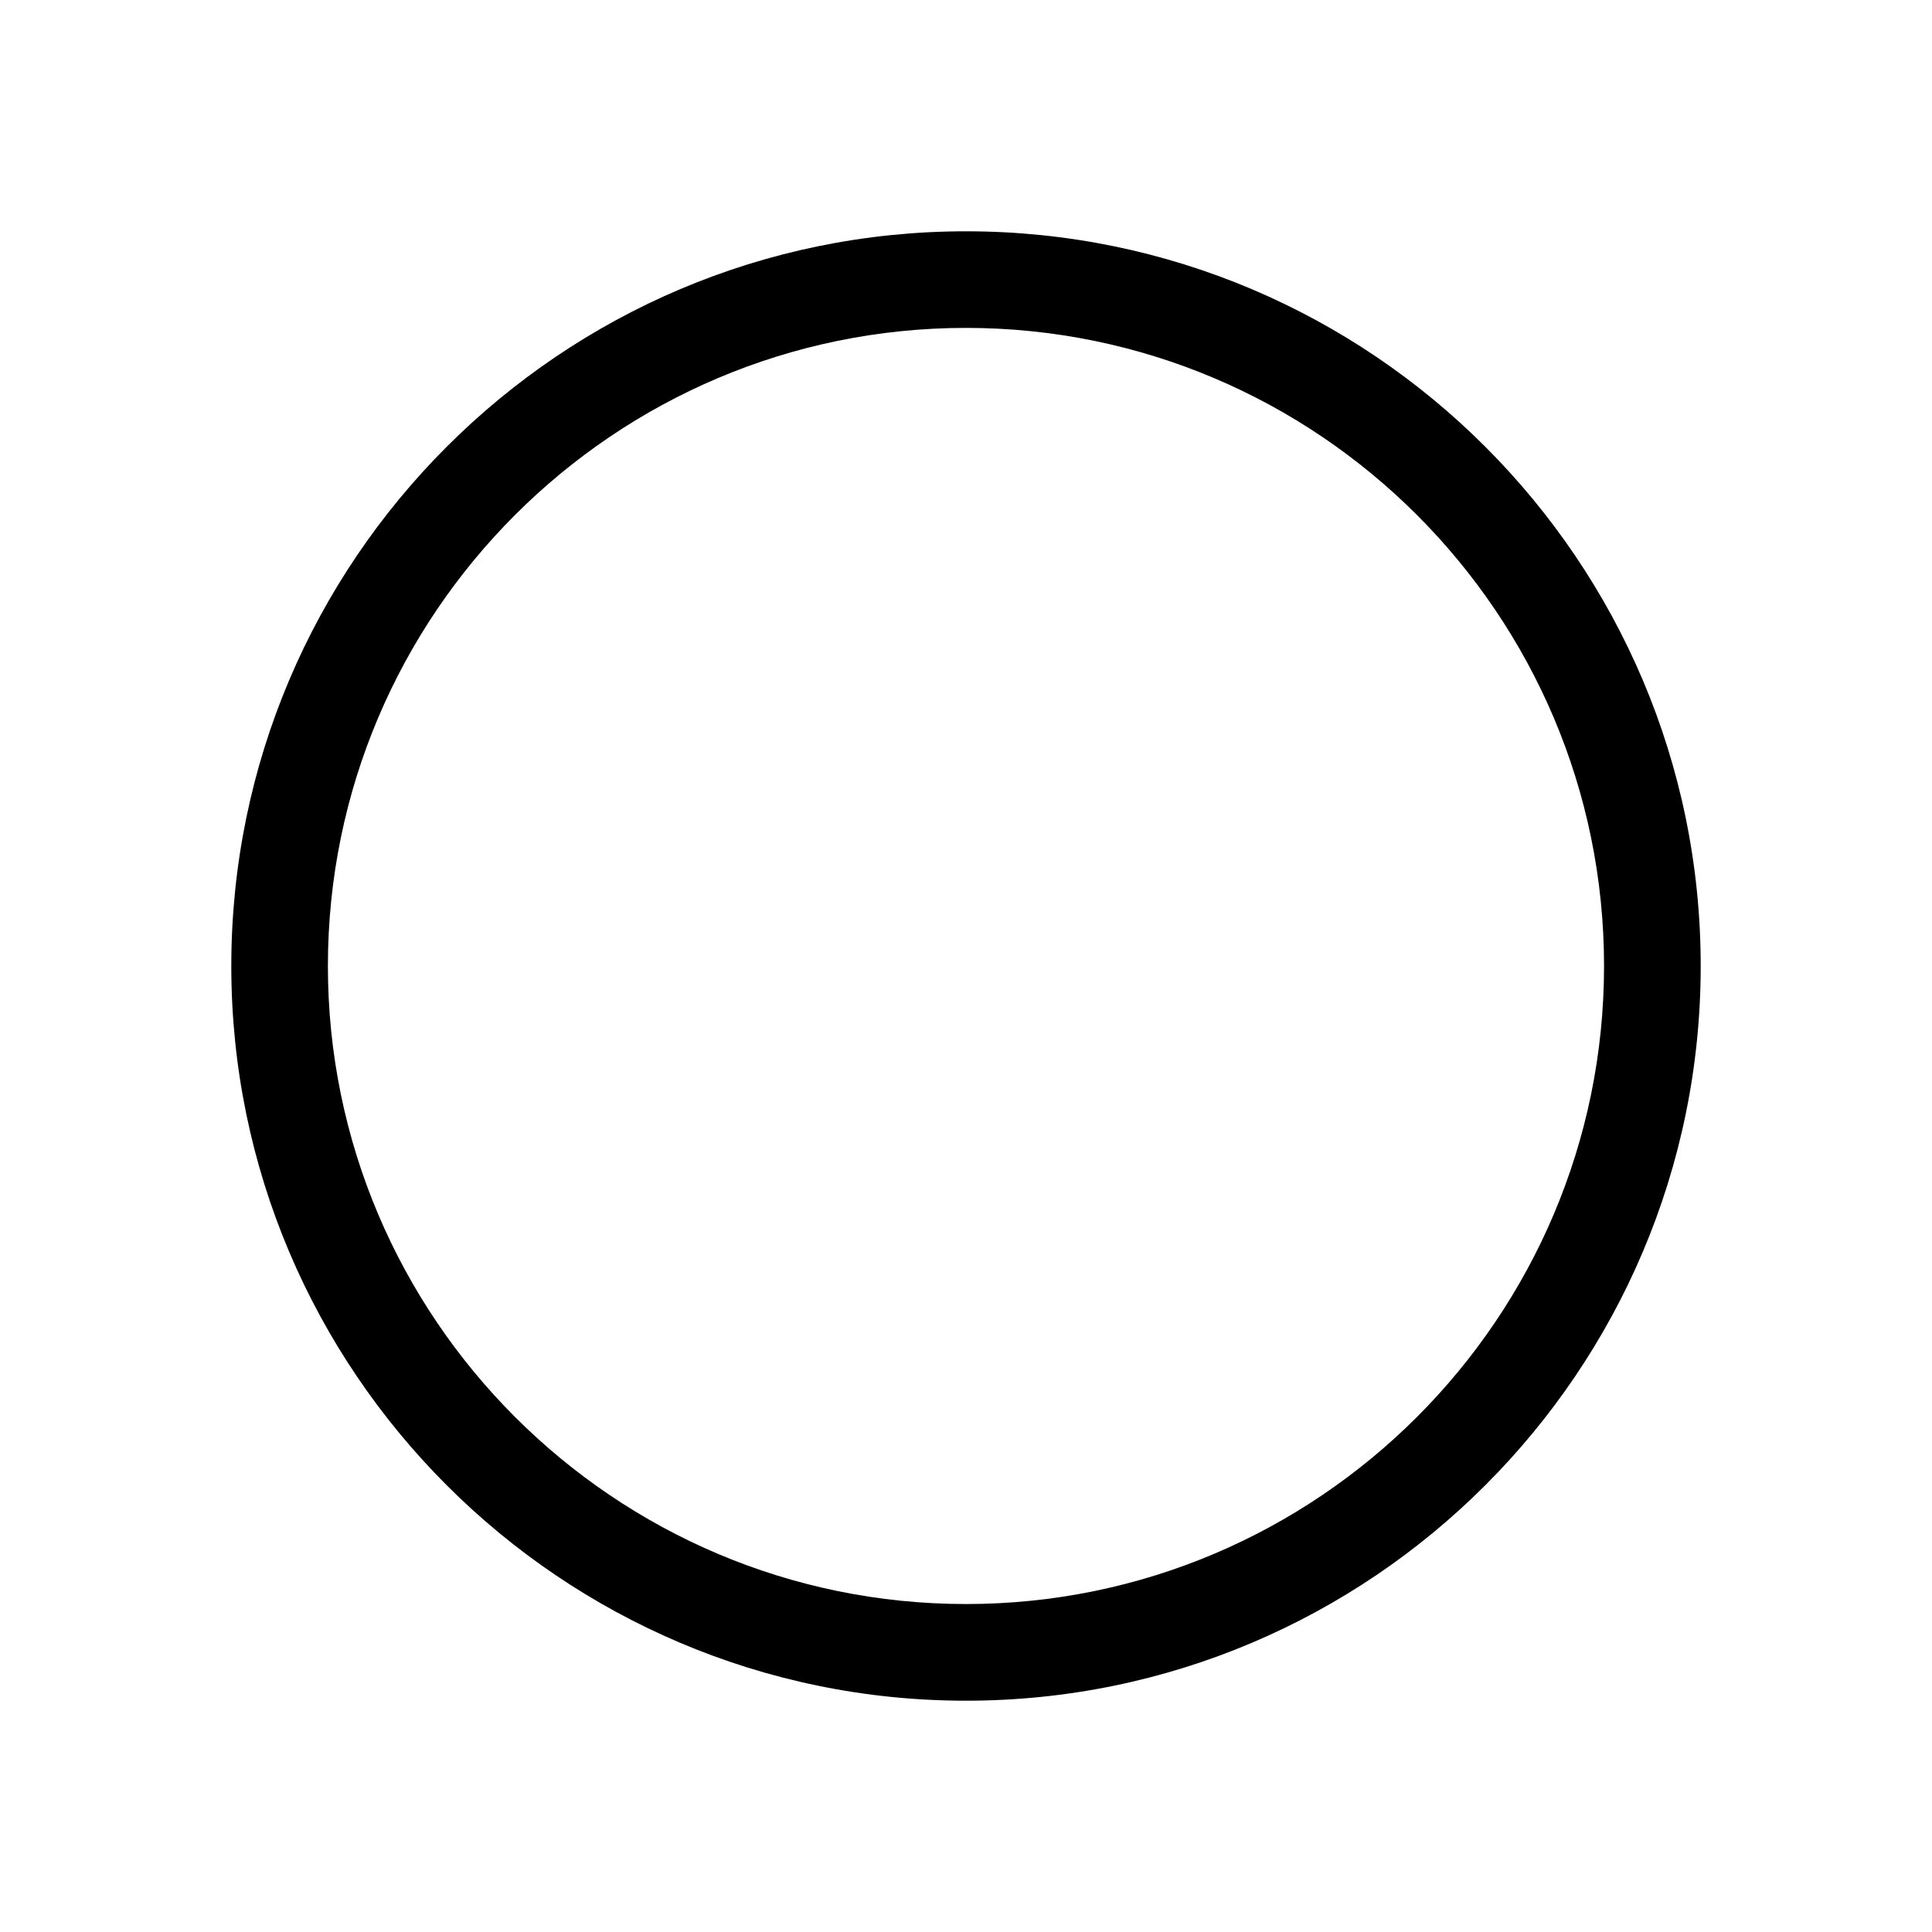 <svg t="1651281842427" class="icon" viewBox="0 0 1024 1024" version="1.1" xmlns="http://www.w3.org/2000/svg" p-id="21765" width="200" height="200"><path d="M512 901.408C297.28 901.408 122.592 726.72 122.592 512S297.28 122.592 512 122.592 901.408 297.28 901.408 512 726.72 901.408 512 901.408z m0-727.616C325.504 173.792 173.792 325.504 173.792 512c0 186.496 151.712 338.176 338.208 338.176 186.496 0 338.176-151.68 338.176-338.176 0-186.496-151.68-338.208-338.176-338.208z" p-id="21766" fill="#000"></path></svg>